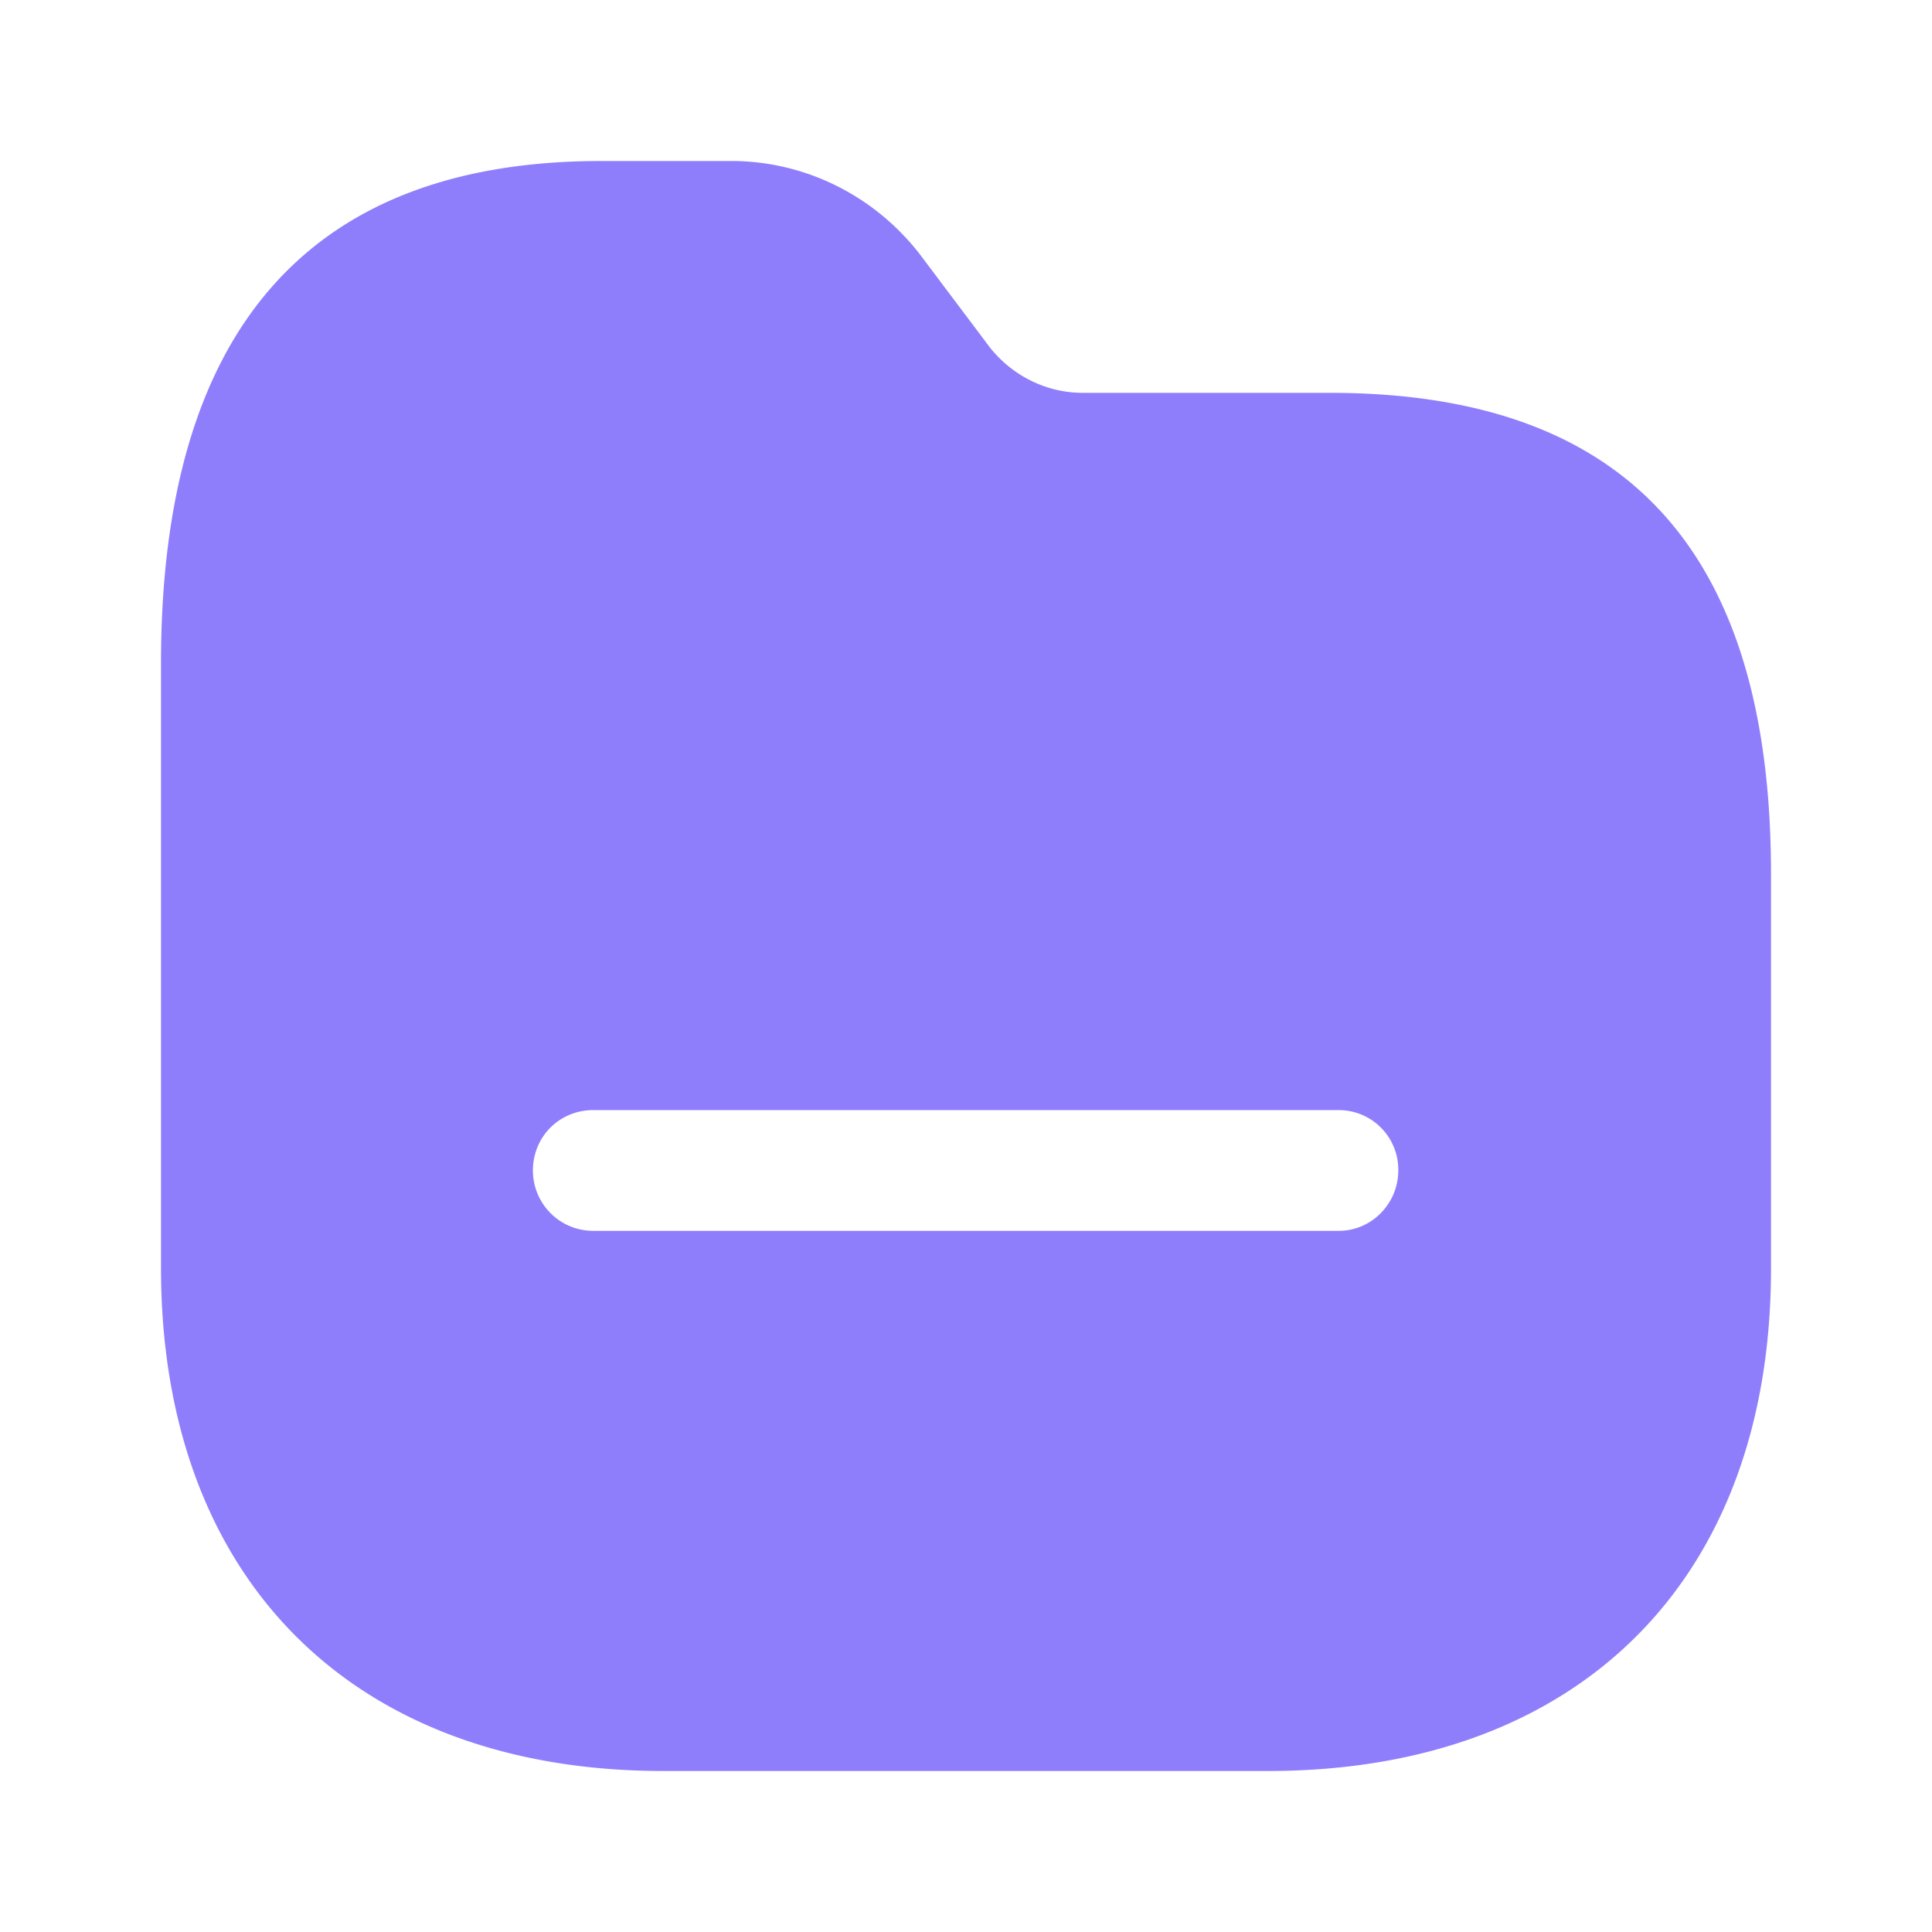 <svg width="24" height="24" fill="none" xmlns="http://www.w3.org/2000/svg"><path fill-rule="evenodd" clip-rule="evenodd" d="M13.45 4.88h3.07c3.69 0 5.49 1.97 5.48 6.01v4.87c0 3.86-2.38 6.24-6.25 6.24H8.24C4.39 22 2 19.62 2 15.75V8.24C2 4.1 3.84 2 7.47 2h1.58c.93-.01 1.8.42 2.37 1.15l.88 1.17c.28.35.7.56 1.15.56zM7.37 15.29h9.26c.41 0 .74-.34.74-.75a.74.74 0 00-.74-.75H7.37c-.42 0-.75.33-.75.75 0 .41.33.75.75.75z" fill="#8E7EFC"/></svg>